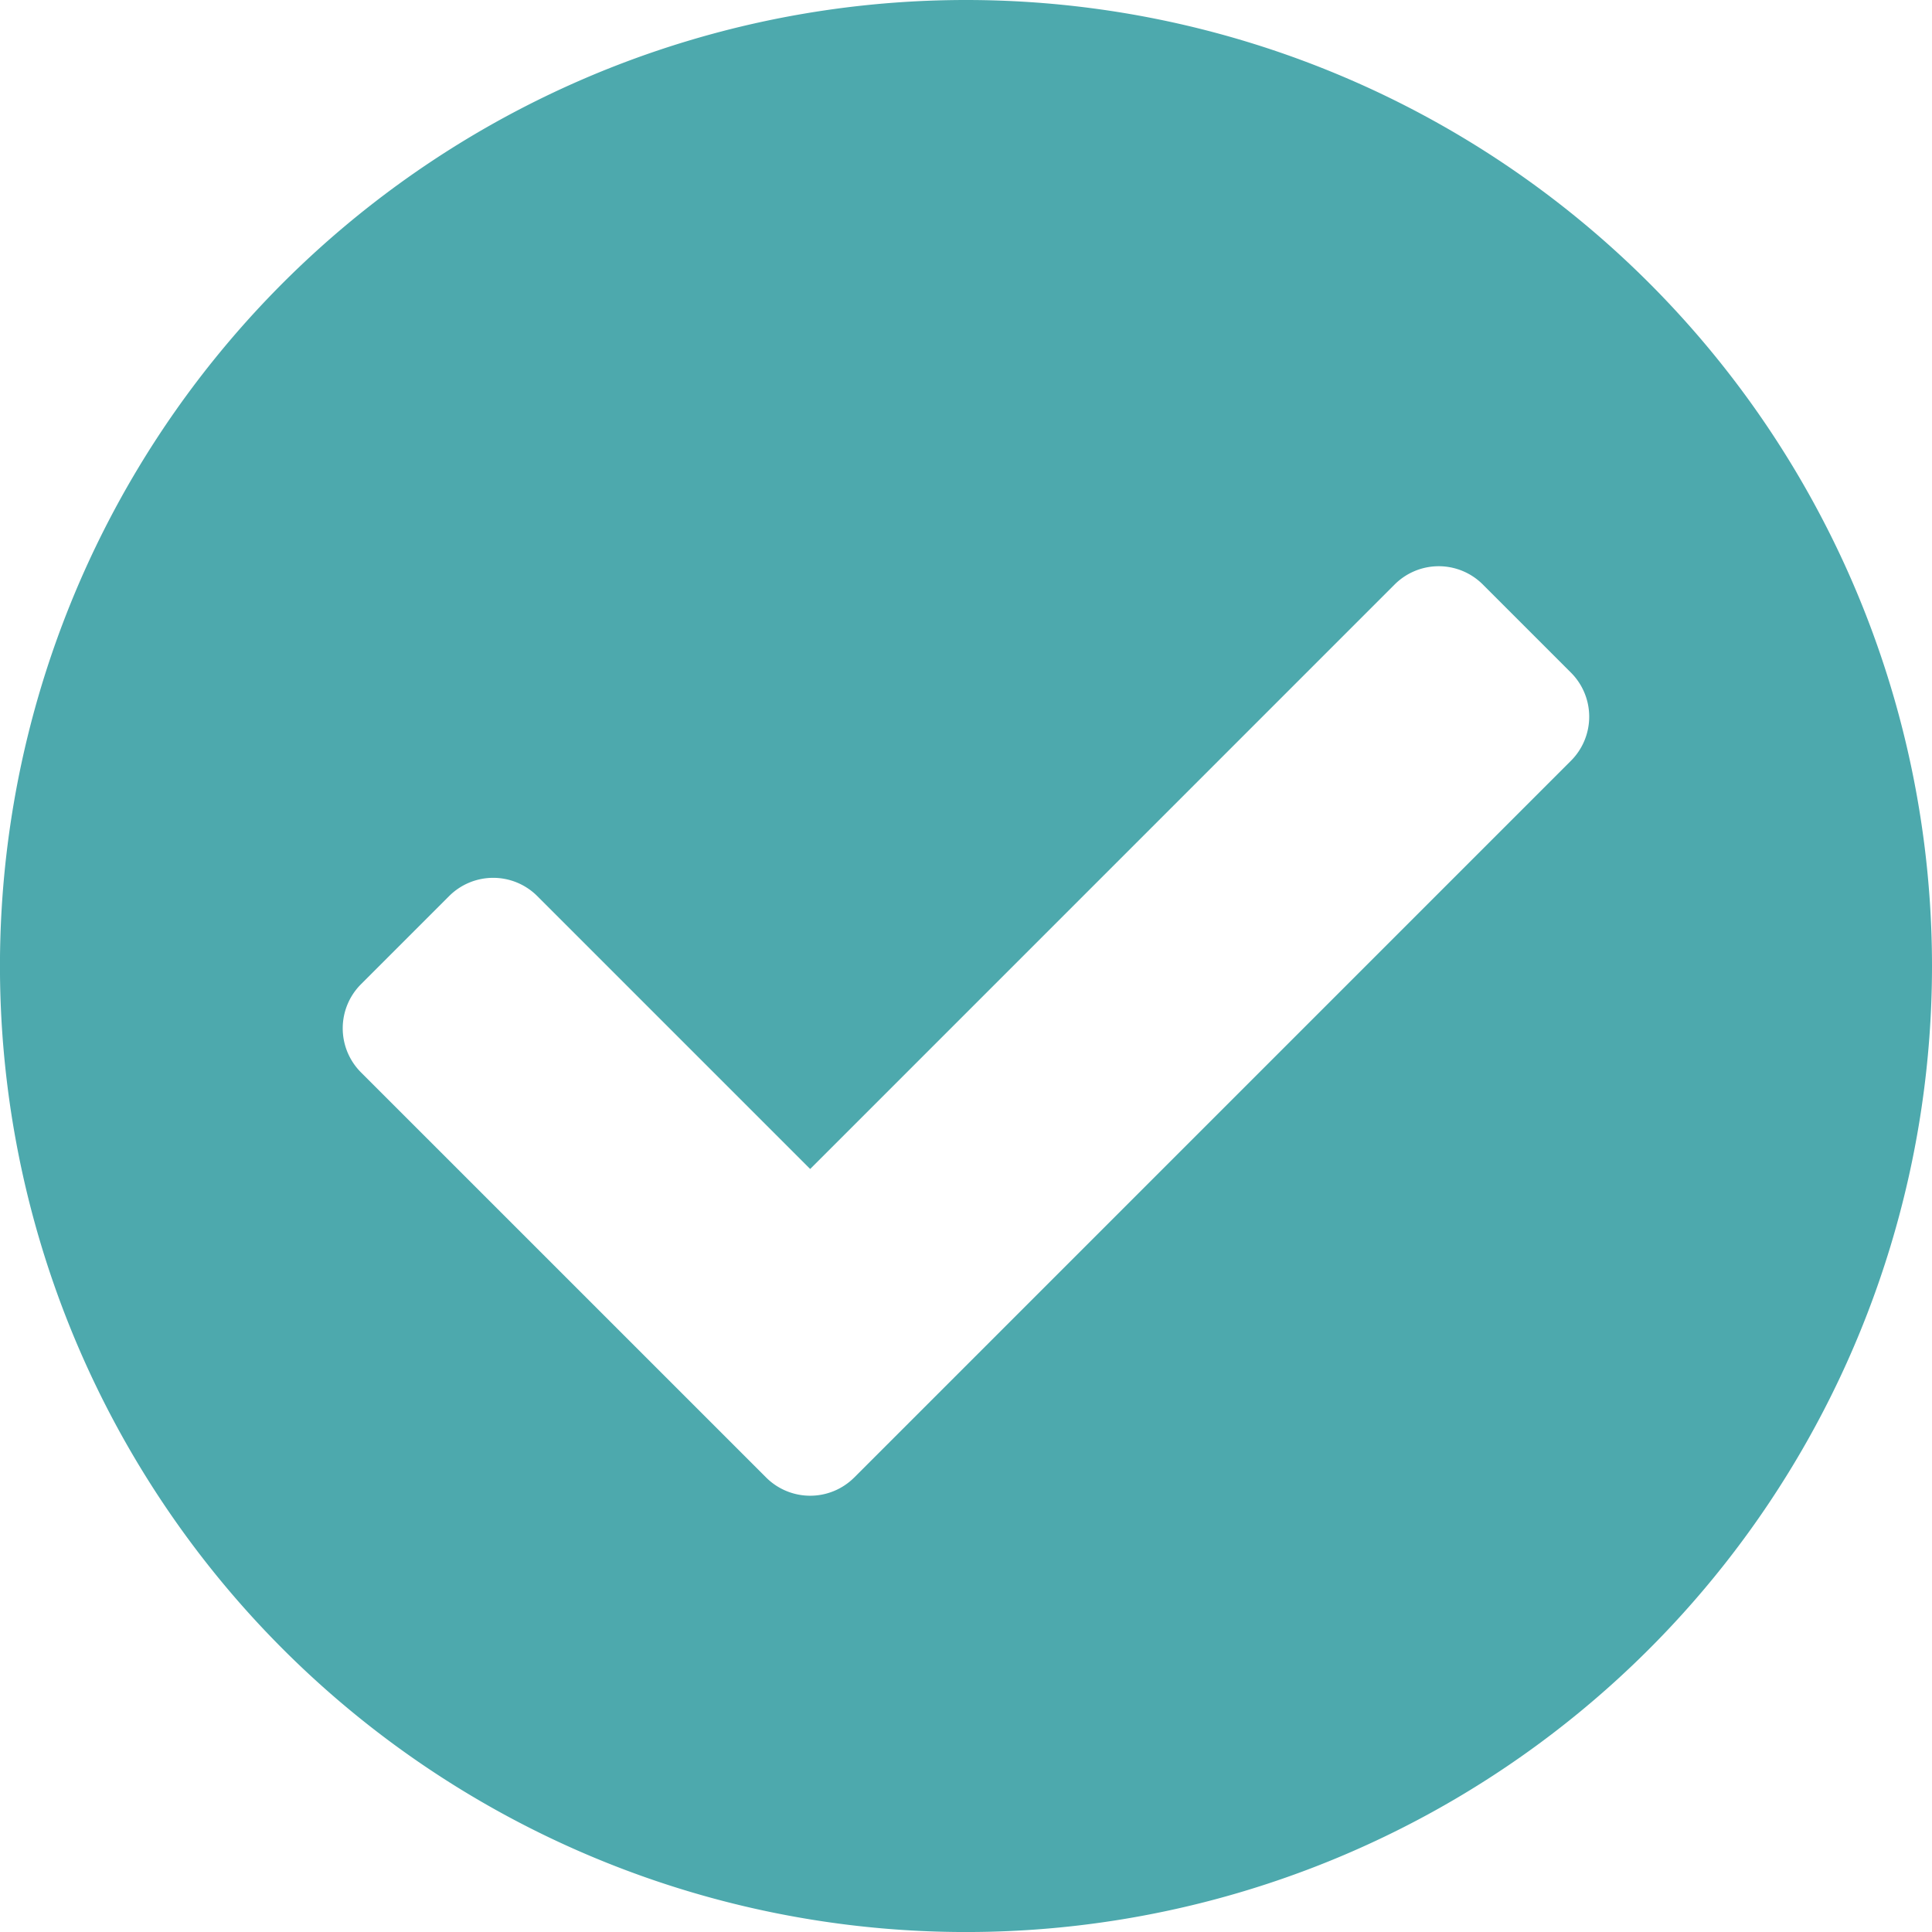 <svg xmlns="http://www.w3.org/2000/svg" width="56.111" height="56.111" viewBox="0 0 56.111 56.111">
  <path id="Icon_awesome-check-circle" data-name="Icon awesome-check-circle" d="M56.674,28.618A28.056,28.056,0,1,1,28.618.563,28.056,28.056,0,0,1,56.674,28.618Zm-31.3,14.855L46.188,22.658a1.81,1.81,0,0,0,0-2.56l-2.56-2.56a1.81,1.81,0,0,0-2.56,0L24.093,34.514l-7.926-7.926a1.81,1.81,0,0,0-2.56,0l-2.56,2.56a1.81,1.81,0,0,0,0,2.56L22.813,43.473a1.81,1.81,0,0,0,2.56,0Z" transform="translate(-0.563 -0.563)" fill="#4da9ad"/>
</svg>
